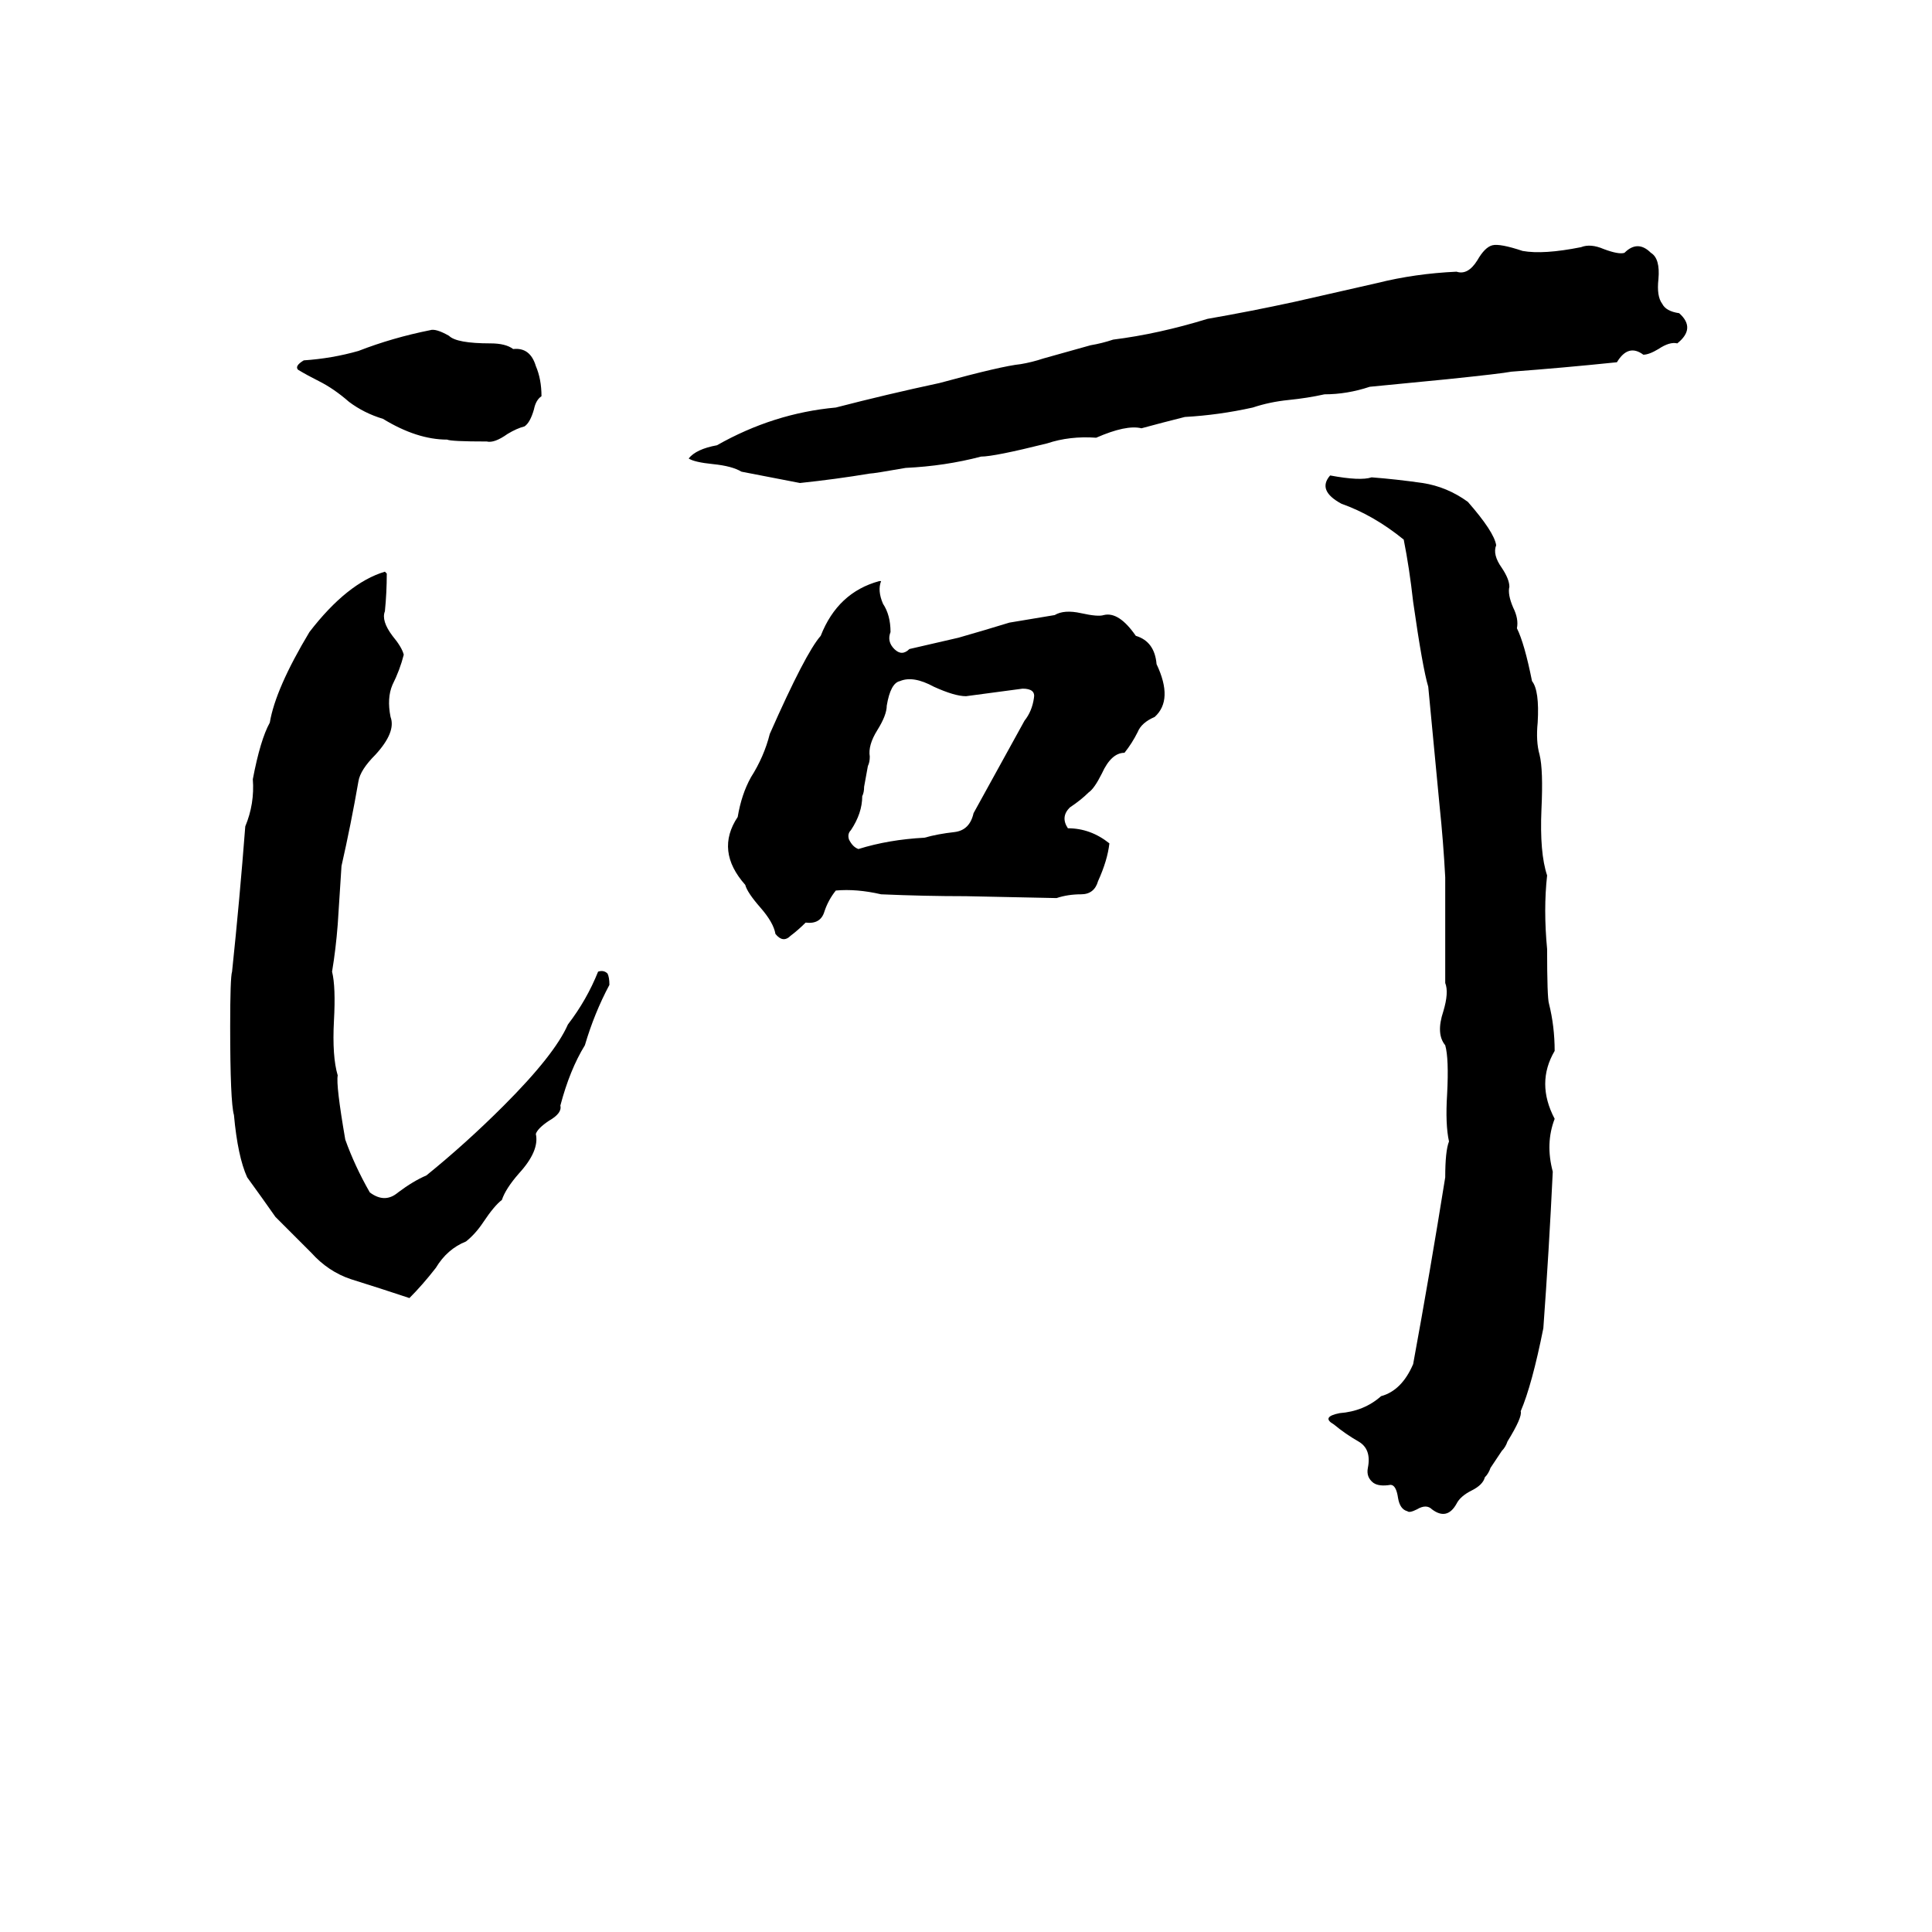 <svg xmlns="http://www.w3.org/2000/svg" viewBox="0 -800 1024 1024">
	<path fill="#000000" d="M791 -670Q795 -671 807 -667Q818 -665 838 -669Q843 -671 850 -668Q858 -665 861 -666Q868 -673 875 -666Q880 -663 879 -652Q878 -643 881 -639Q883 -635 890 -634Q899 -626 889 -618Q885 -619 879 -615Q874 -612 871 -612Q863 -618 857 -608Q828 -605 801 -603Q796 -602 767 -599Q747 -597 726 -595Q714 -591 702 -591Q693 -589 683 -588Q673 -587 664 -584Q646 -580 628 -579Q616 -576 605 -573Q597 -575 581 -568Q567 -569 555 -565Q527 -558 520 -558Q501 -553 480 -552Q463 -549 461 -549Q443 -546 424 -544L393 -550Q388 -553 378 -554Q368 -555 365 -557Q369 -562 380 -564Q410 -581 443 -584Q470 -591 498 -597Q531 -606 541 -607Q547 -608 553 -610L578 -617Q584 -618 590 -620Q614 -623 640 -631Q663 -635 686 -640Q708 -645 730 -650Q750 -655 772 -656Q778 -654 783 -662Q787 -669 791 -670ZM228 -625Q231 -626 238 -622Q242 -618 260 -618Q268 -618 272 -615Q281 -616 284 -606Q287 -599 287 -590Q284 -588 283 -583Q281 -576 278 -574Q274 -573 269 -570Q262 -565 258 -566Q239 -566 237 -567Q221 -567 203 -578Q193 -581 185 -587Q177 -594 169 -598Q163 -601 158 -604Q156 -606 161 -609Q176 -610 190 -614Q208 -621 228 -625ZM705 -548Q721 -545 727 -547Q740 -546 754 -544Q767 -542 778 -534Q792 -518 793 -511Q791 -506 796 -499Q800 -493 800 -489Q799 -485 802 -478Q805 -472 804 -467Q808 -459 812 -439Q816 -434 815 -417Q814 -407 816 -400Q818 -392 817 -371Q816 -348 820 -336Q818 -318 820 -297Q820 -271 821 -268Q824 -256 824 -243Q814 -226 824 -207Q819 -194 823 -179Q821 -137 818 -96Q812 -66 806 -52Q807 -49 799 -36Q798 -33 796 -31L790 -22Q789 -19 787 -17Q786 -13 780 -10Q774 -7 772 -3Q767 6 759 0Q756 -3 751 0Q747 2 746 1Q742 0 741 -6Q740 -13 737 -13Q731 -12 728 -14Q724 -17 725 -22Q727 -32 720 -36Q713 -40 707 -45Q700 -49 710 -51Q723 -52 732 -60Q743 -63 749 -77Q758 -126 766 -176Q766 -190 768 -195Q766 -204 767 -220Q768 -239 766 -246Q761 -252 765 -264Q768 -274 766 -279Q766 -307 766 -335Q765 -354 763 -373Q760 -404 757 -436Q754 -446 749 -481Q747 -499 744 -514Q728 -527 711 -533Q698 -540 705 -548ZM204 -497L205 -496Q205 -486 204 -476Q202 -471 208 -463Q213 -457 214 -453Q212 -445 208 -437Q205 -430 207 -420Q210 -412 199 -400Q191 -392 190 -386Q186 -363 181 -341Q180 -325 179 -310Q178 -297 176 -285Q178 -277 177 -259Q176 -240 179 -230Q178 -225 183 -196Q188 -182 196 -168Q204 -162 211 -168Q219 -174 226 -177Q247 -194 267 -214Q294 -241 301 -257Q311 -270 317 -285Q320 -286 322 -284Q323 -282 323 -278Q315 -263 310 -246Q302 -233 297 -214Q298 -210 291 -206Q285 -202 284 -199Q286 -190 275 -178Q268 -170 266 -164Q262 -161 256 -152Q252 -146 247 -142Q237 -138 231 -128Q224 -119 217 -112Q202 -117 186 -122Q174 -126 165 -136Q155 -146 146 -155Q139 -165 131 -176Q126 -187 124 -209Q122 -216 122 -256Q122 -282 123 -285Q127 -323 130 -362Q135 -374 134 -387Q138 -408 143 -417Q146 -435 164 -465Q184 -491 204 -497ZM466 -492H467Q465 -487 468 -480Q472 -474 472 -465Q470 -460 474 -456Q478 -452 482 -456Q495 -459 508 -462Q522 -466 535 -470Q547 -472 559 -474Q564 -477 573 -475Q582 -473 585 -474Q593 -476 602 -463Q612 -460 613 -448Q622 -429 612 -420Q605 -417 603 -412Q600 -406 596 -401Q589 -401 584 -390Q580 -382 577 -380Q573 -376 567 -372Q562 -367 566 -361Q578 -361 588 -353Q587 -344 582 -333Q580 -326 573 -326Q566 -326 560 -324L512 -325Q490 -325 467 -326Q454 -329 443 -328Q439 -323 437 -317Q435 -310 427 -311Q423 -307 419 -304Q415 -300 411 -305Q410 -311 403 -319Q396 -327 395 -331Q379 -349 391 -367Q393 -379 398 -388Q405 -399 408 -411Q427 -454 435 -463Q444 -486 466 -492ZM477 -439Q472 -438 470 -426Q470 -421 465 -413Q460 -405 461 -399Q461 -396 460 -394L458 -383Q458 -380 457 -378Q457 -369 451 -360Q449 -358 450 -355Q452 -351 455 -350Q471 -355 490 -356Q497 -358 506 -359Q514 -360 516 -369L543 -418Q547 -423 548 -430Q549 -435 542 -435Q527 -433 512 -431Q506 -431 495 -436Q484 -442 477 -439Z"/>
</svg>